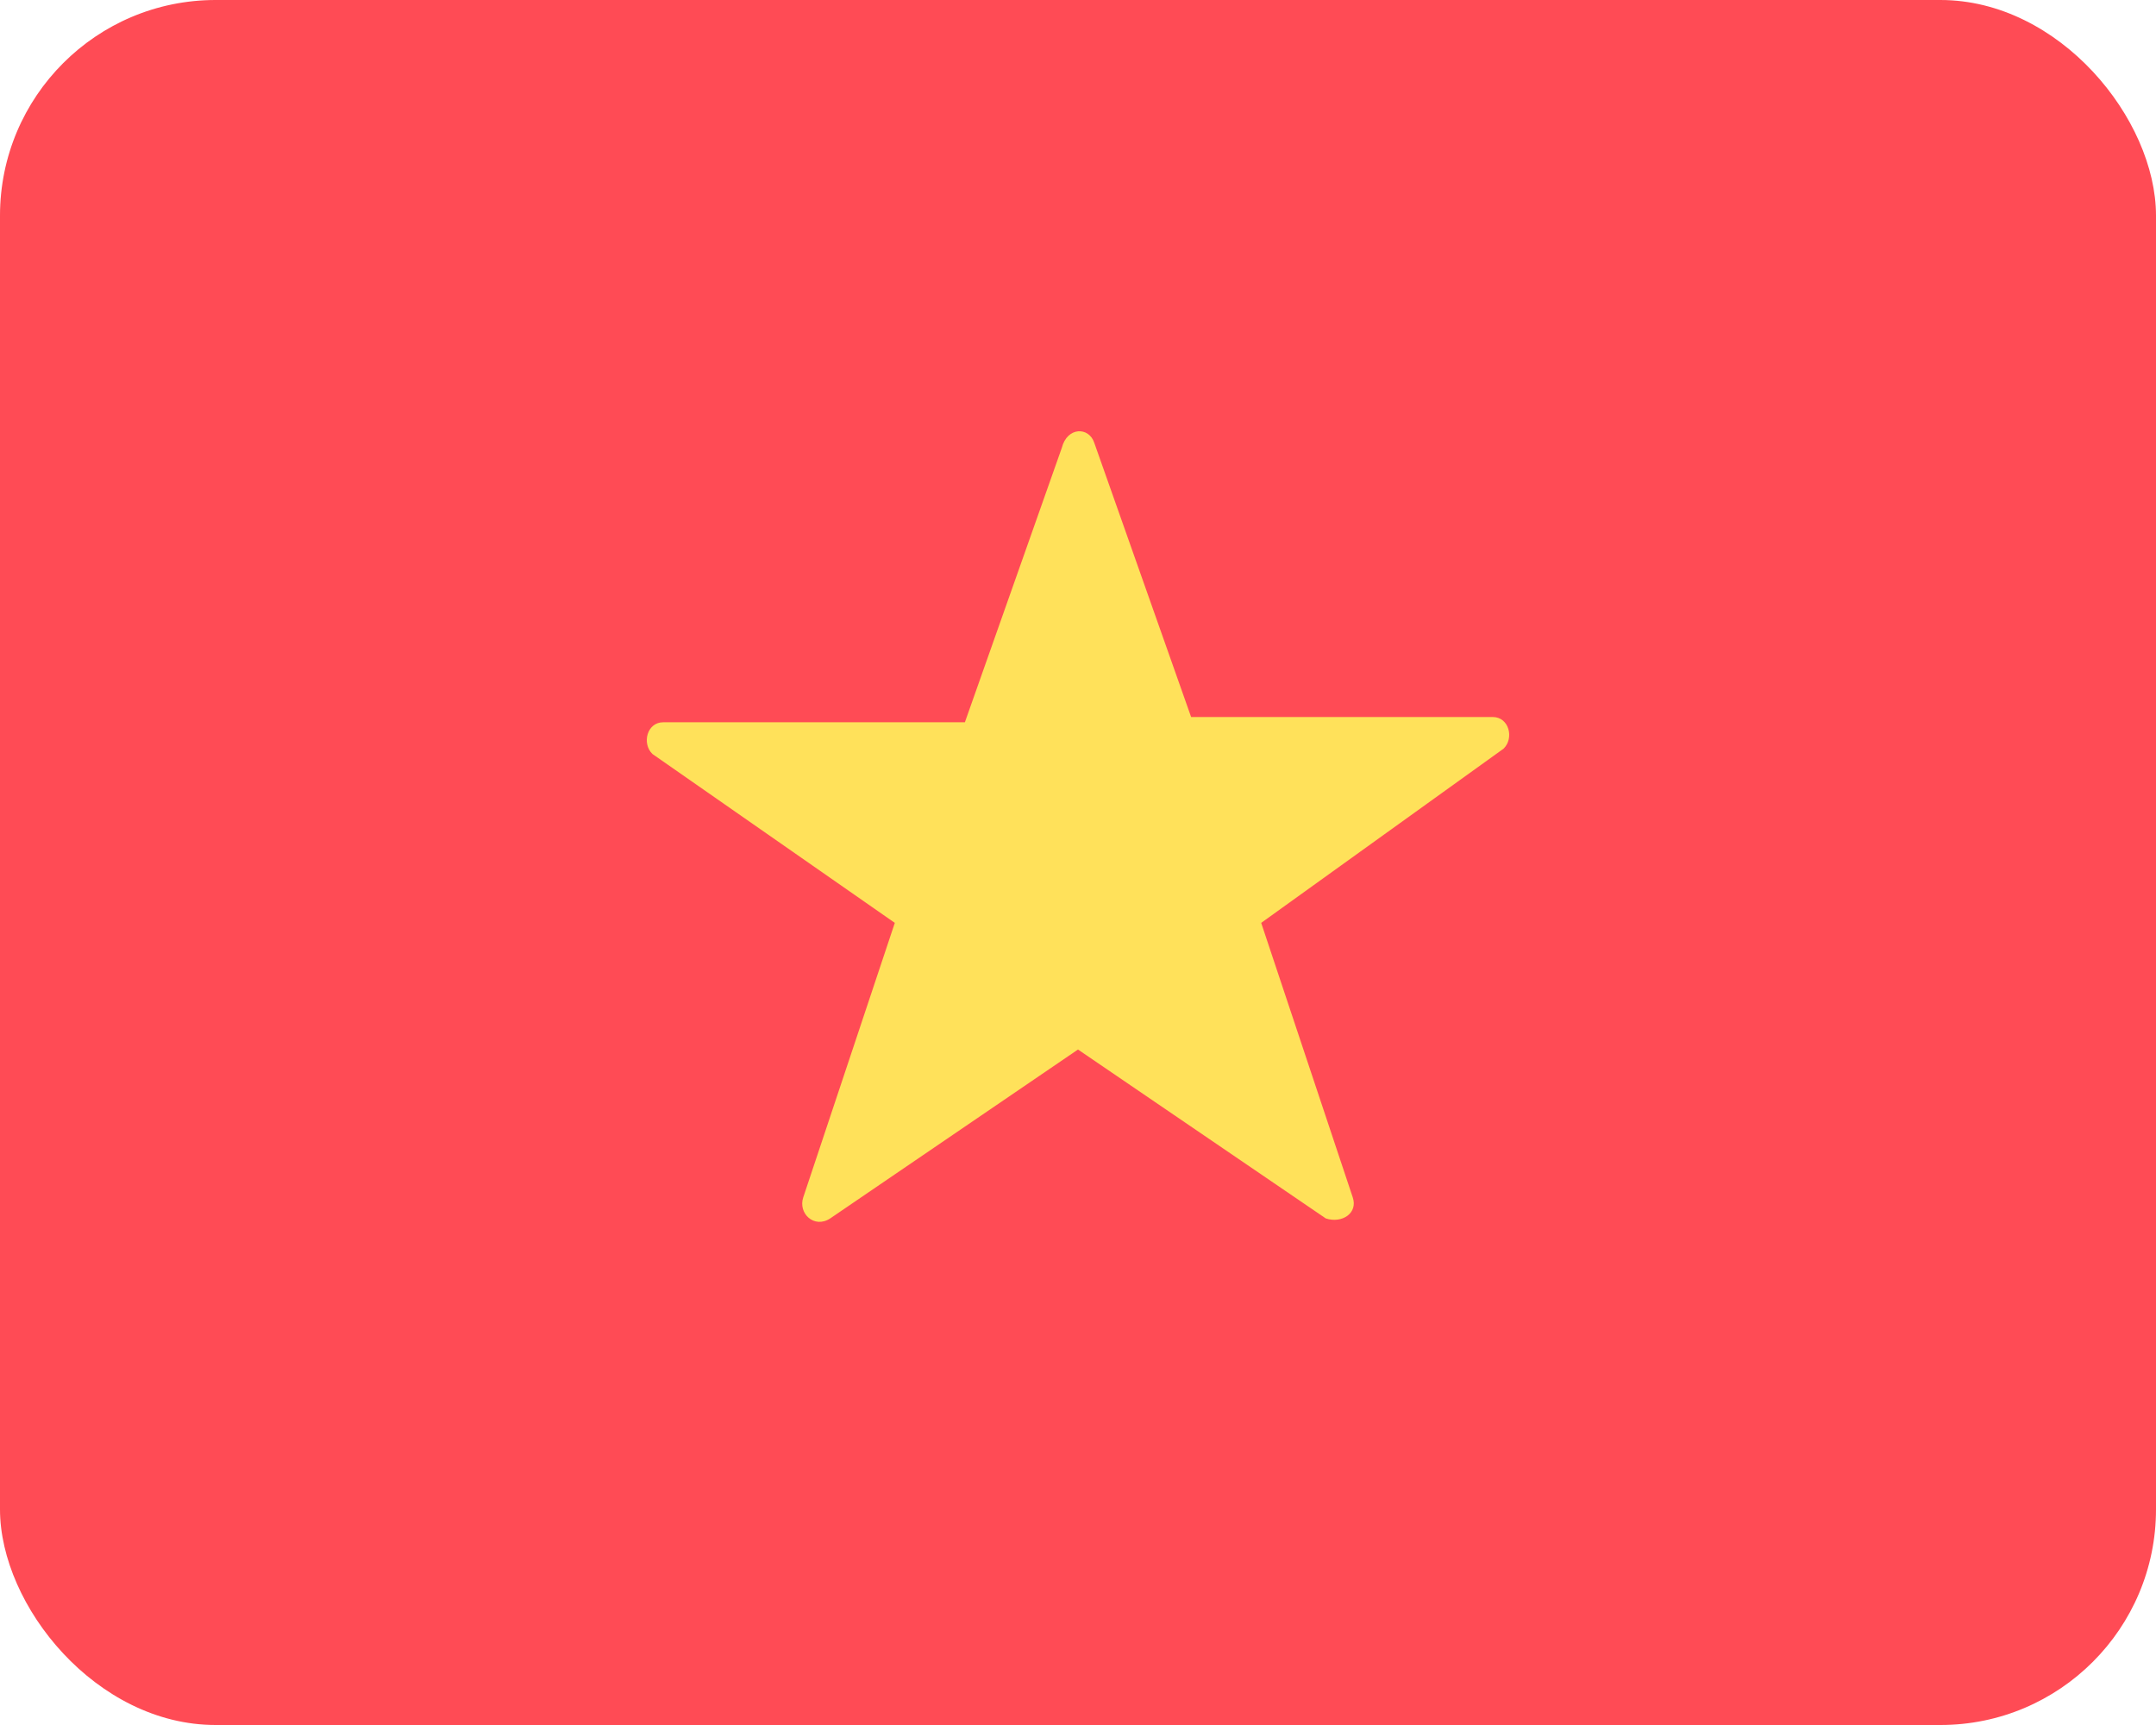 <svg width="30" height="24" viewBox="0 0 30 24" fill="none" xmlns="http://www.w3.org/2000/svg">
<rect width="30" height="24" rx="3" fill="#FF4B55"/>
<path d="M15.225 6.157L16.574 9.976H20.772C20.997 9.976 21.072 10.27 20.922 10.416L17.549 12.84L18.823 16.659C18.898 16.879 18.673 17.026 18.448 16.952L15 14.602L11.552 16.952C11.327 17.099 11.102 16.879 11.177 16.659L12.451 12.84L9.078 10.49C8.928 10.343 9.003 10.049 9.228 10.049H13.426L14.775 6.23C14.85 5.937 15.15 5.937 15.225 6.157Z" fill="#FFE15A"/>
</svg>
